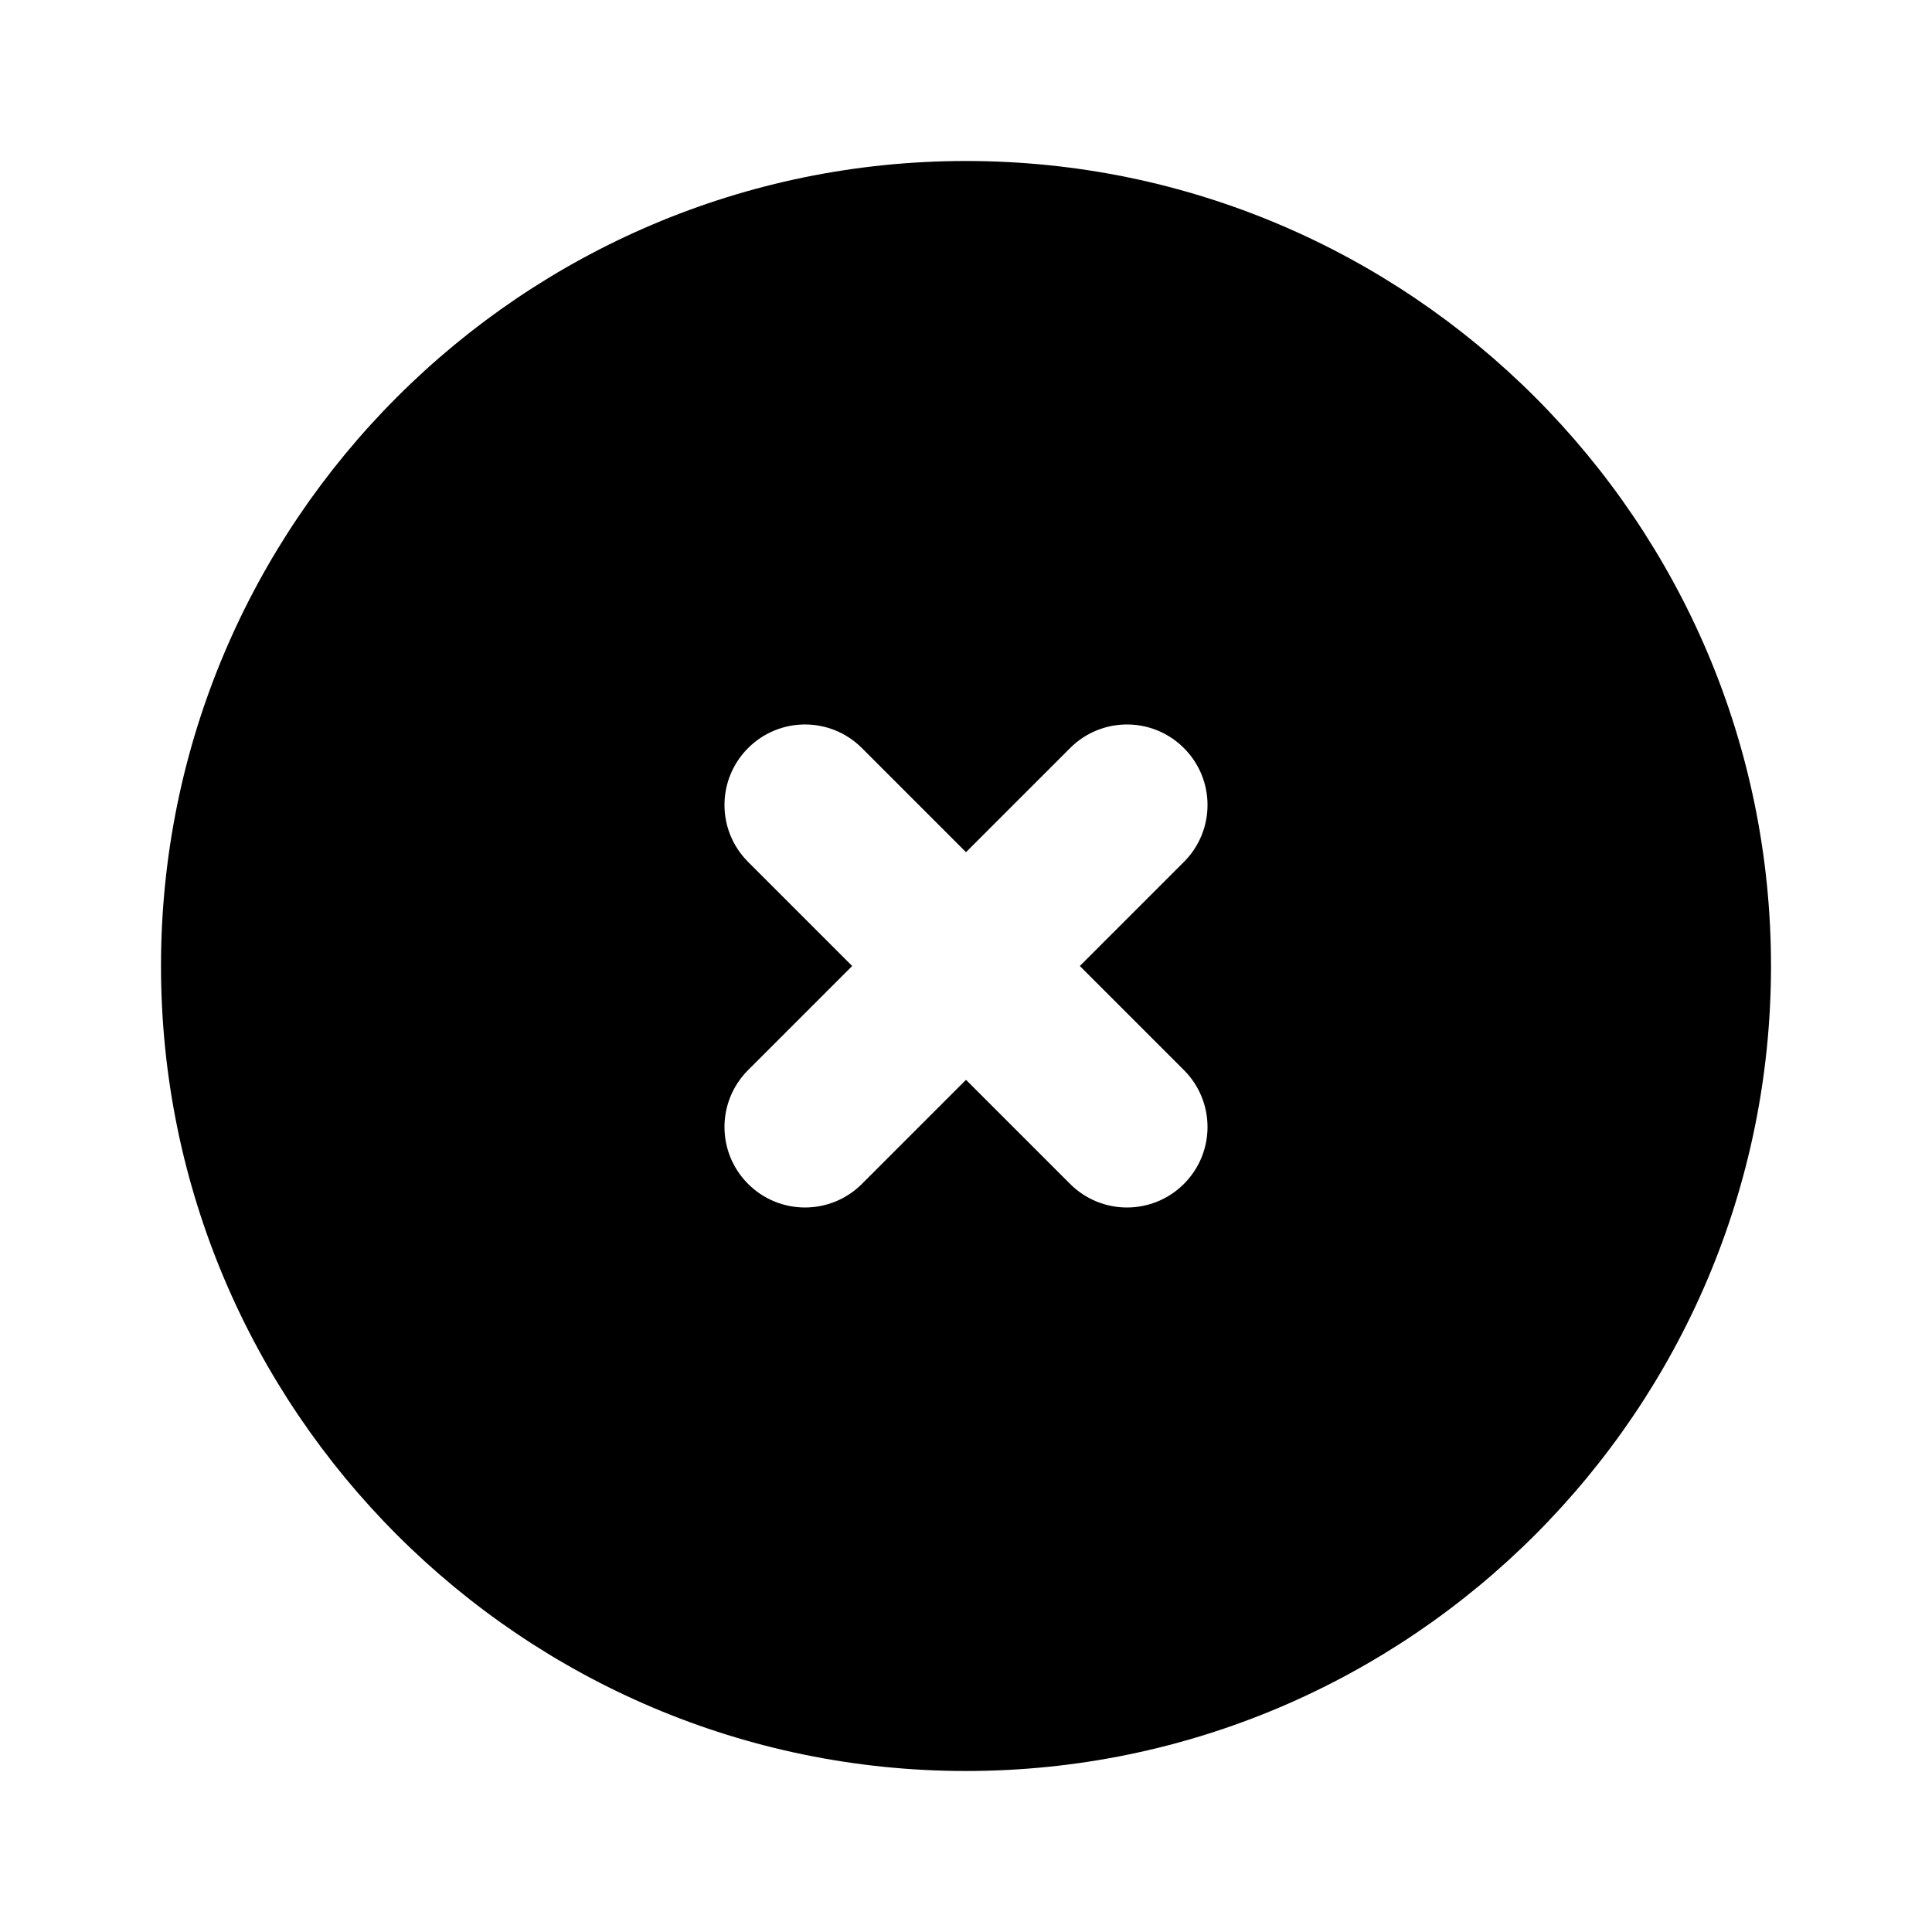 <!-- Generated by IcoMoon.io -->
<svg version="1.1" xmlns="http://www.w3.org/2000/svg" width="1024" height="1024" viewBox="0 0 1024 1024">
<title></title>
<g id="icomoon-ignore">
</g>
<path fill="#000" d="M627.499 567.164c16.683 16.683 16.683 43.648 0 60.331-8.32 8.32-19.243 12.501-30.165 12.501s-21.845-4.181-30.165-12.501l-55.168-55.168-55.168 55.168c-8.32 8.32-19.243 12.501-30.165 12.501s-21.845-4.181-30.165-12.501c-16.683-16.683-16.683-43.648 0-60.331l55.168-55.168-55.168-55.168c-16.683-16.683-16.683-43.648 0-60.331s43.648-16.683 60.331 0l55.168 55.168 55.168-55.168c16.683-16.683 43.648-16.683 60.331 0s16.683 43.648 0 60.331l-55.168 55.168 55.168 55.168zM512 85.329c-235.264 0-426.667 191.403-426.667 426.667s191.403 426.667 426.667 426.667c235.264 0 426.667-191.403 426.667-426.667s-191.403-426.667-426.667-426.667v0z"></path>
</svg>
